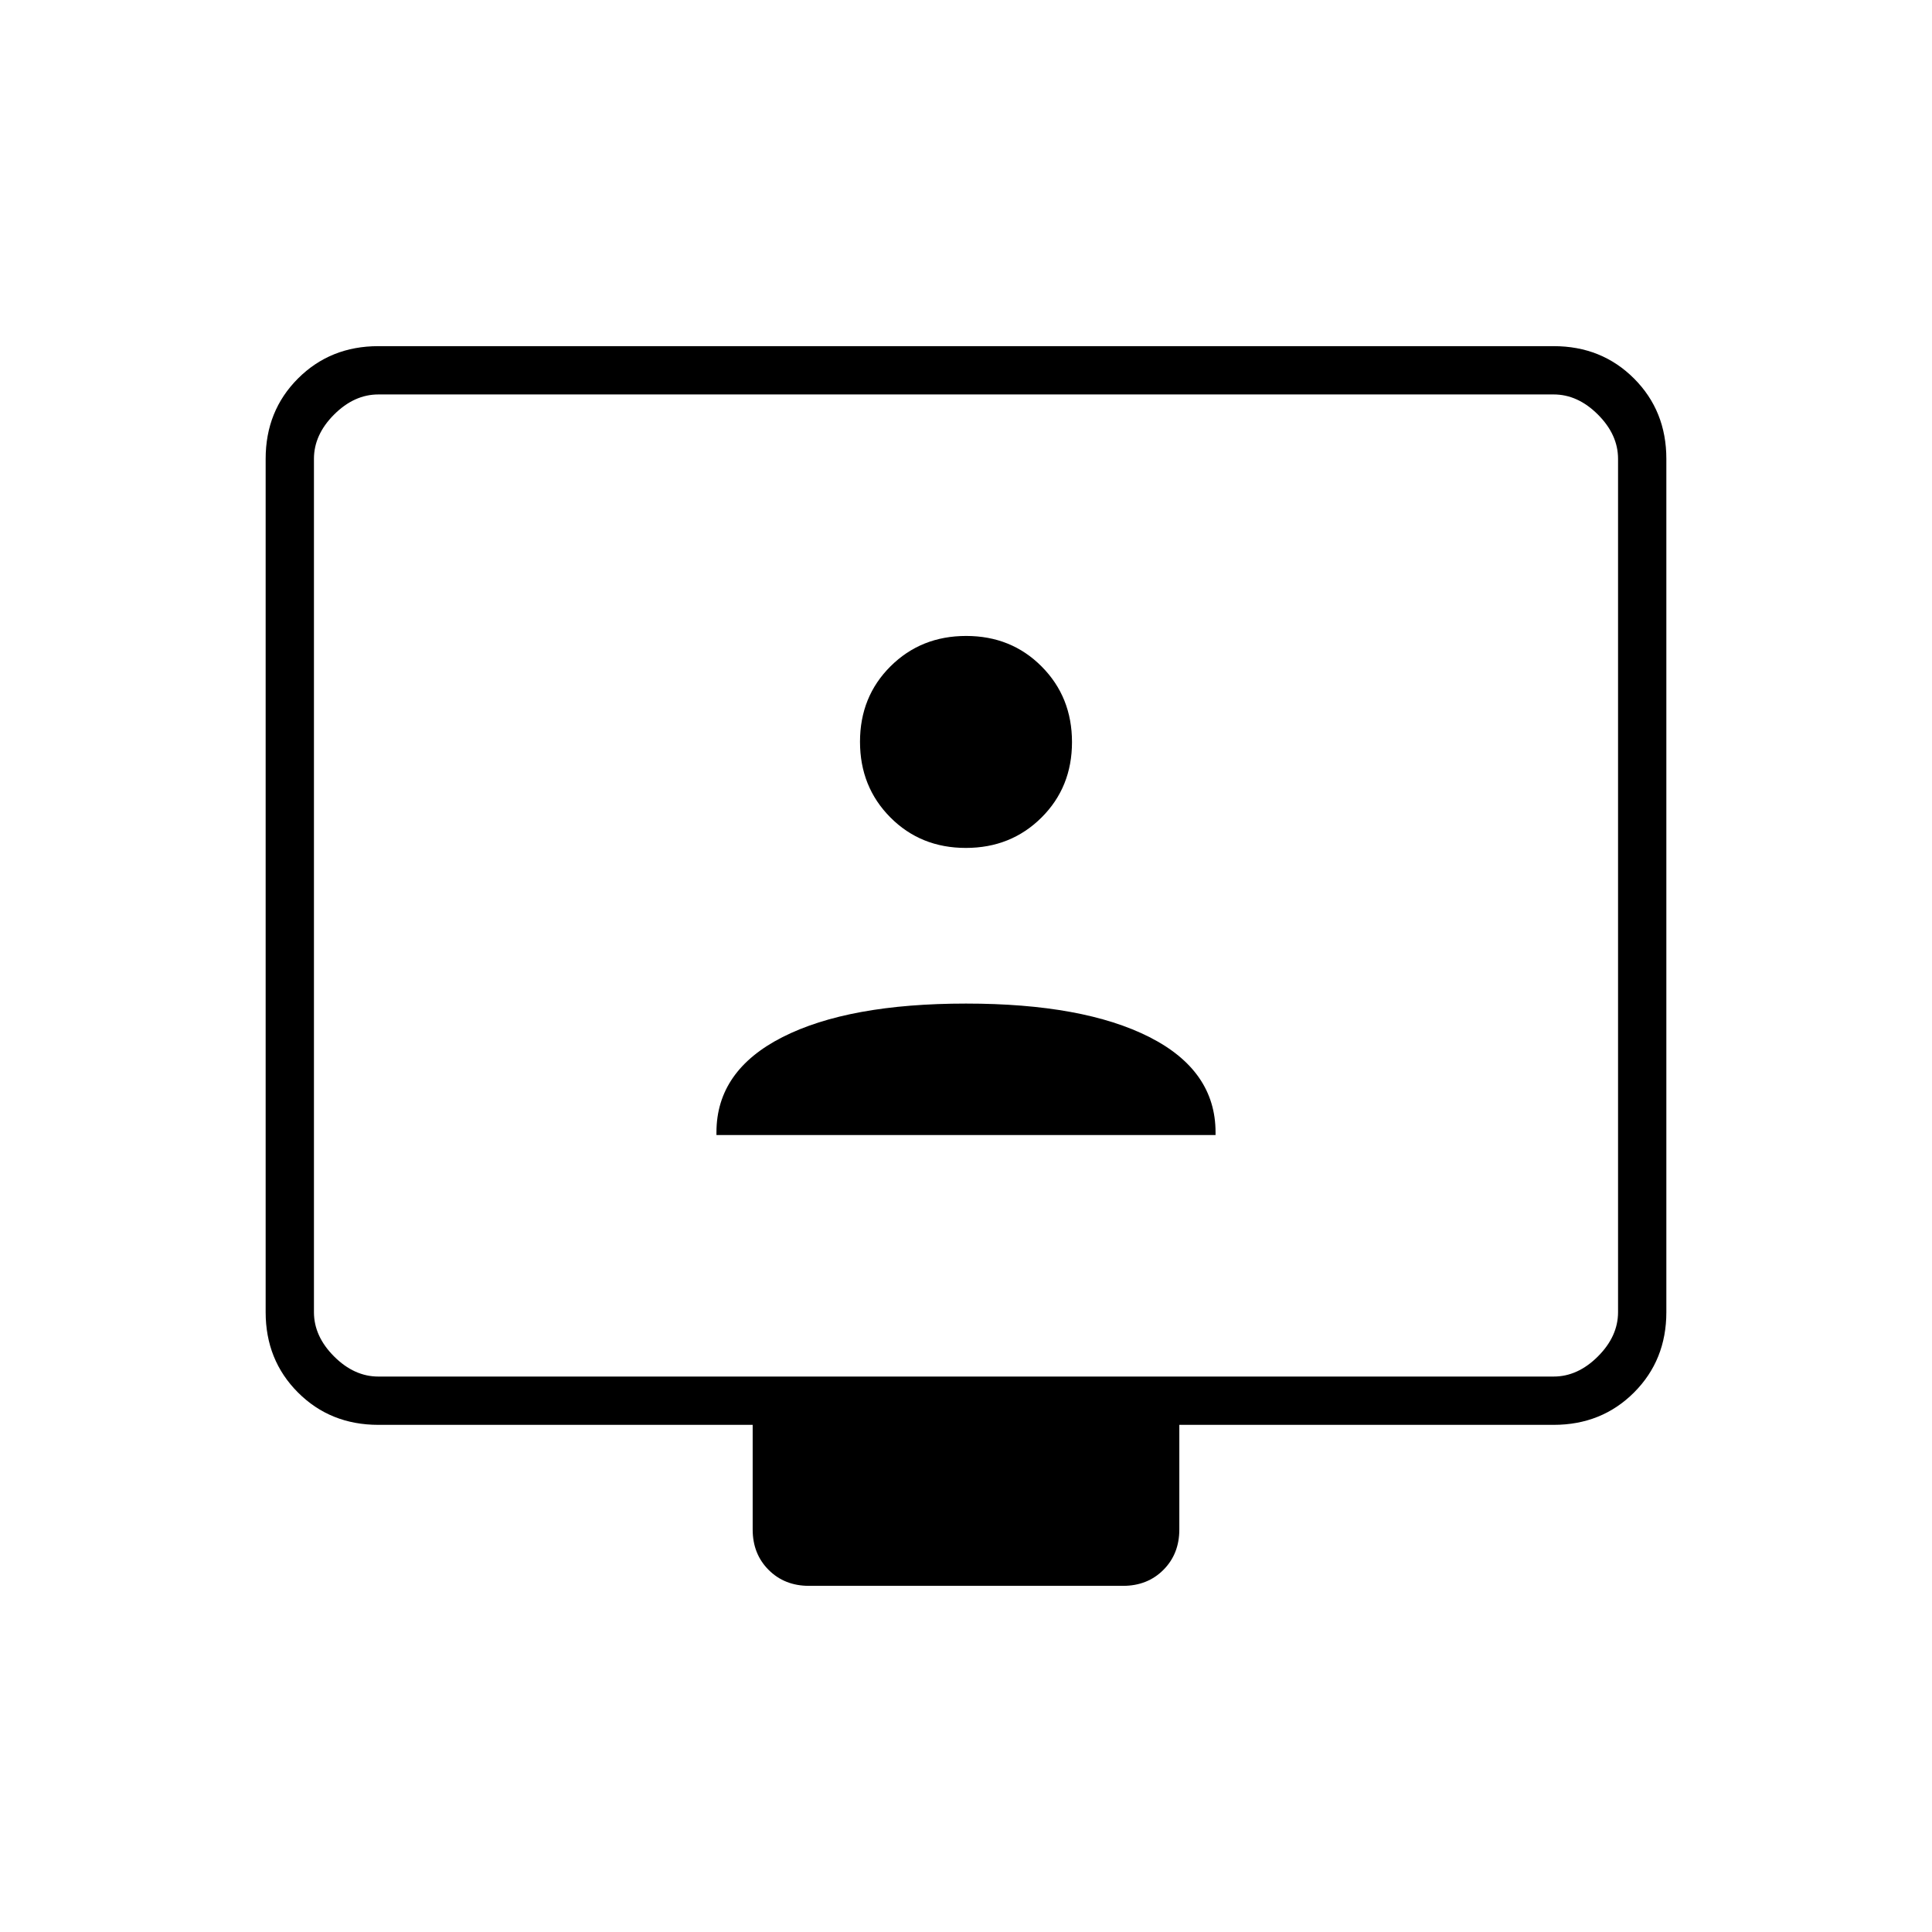 <svg xmlns="http://www.w3.org/2000/svg" height="40" viewBox="0 -960 960 960" width="40"><path d="M188-252q-23.85 0-39.93-16.07Q132-284.15 132-308v-424q0-23.85 16.07-39.93Q164.15-788 188-788h584q23.85 0 39.93 16.07Q828-755.85 828-732v424q0 23.85-16.07 39.93Q795.85-252 772-252H586v52q0 12.15-7.93 20.08Q570.15-172 558-172H402q-12.15 0-20.07-7.92Q374-187.85 374-200v-52H188Zm0-24h584q12 0 22-10t10-22v-424q0-12-10-22t-22-10H188q-12 0-22 10t-10 22v424q0 12 10 22t22 10Zm-32 0v-488 488Zm200-120h248v-1.34q0-30.66-32.83-47.33-32.84-16.66-91.17-16.66t-91.17 16.66Q356-428 356-397.34v1.34Zm123.92-142.67q22.41 0 37.58-15.08 15.17-15.08 15.17-37.5t-15.09-37.58Q502.5-644 480.08-644q-22.41 0-37.58 15.08-15.17 15.09-15.17 37.5 0 22.42 15.09 37.59 15.08 15.16 37.5 15.16Z"/></svg>